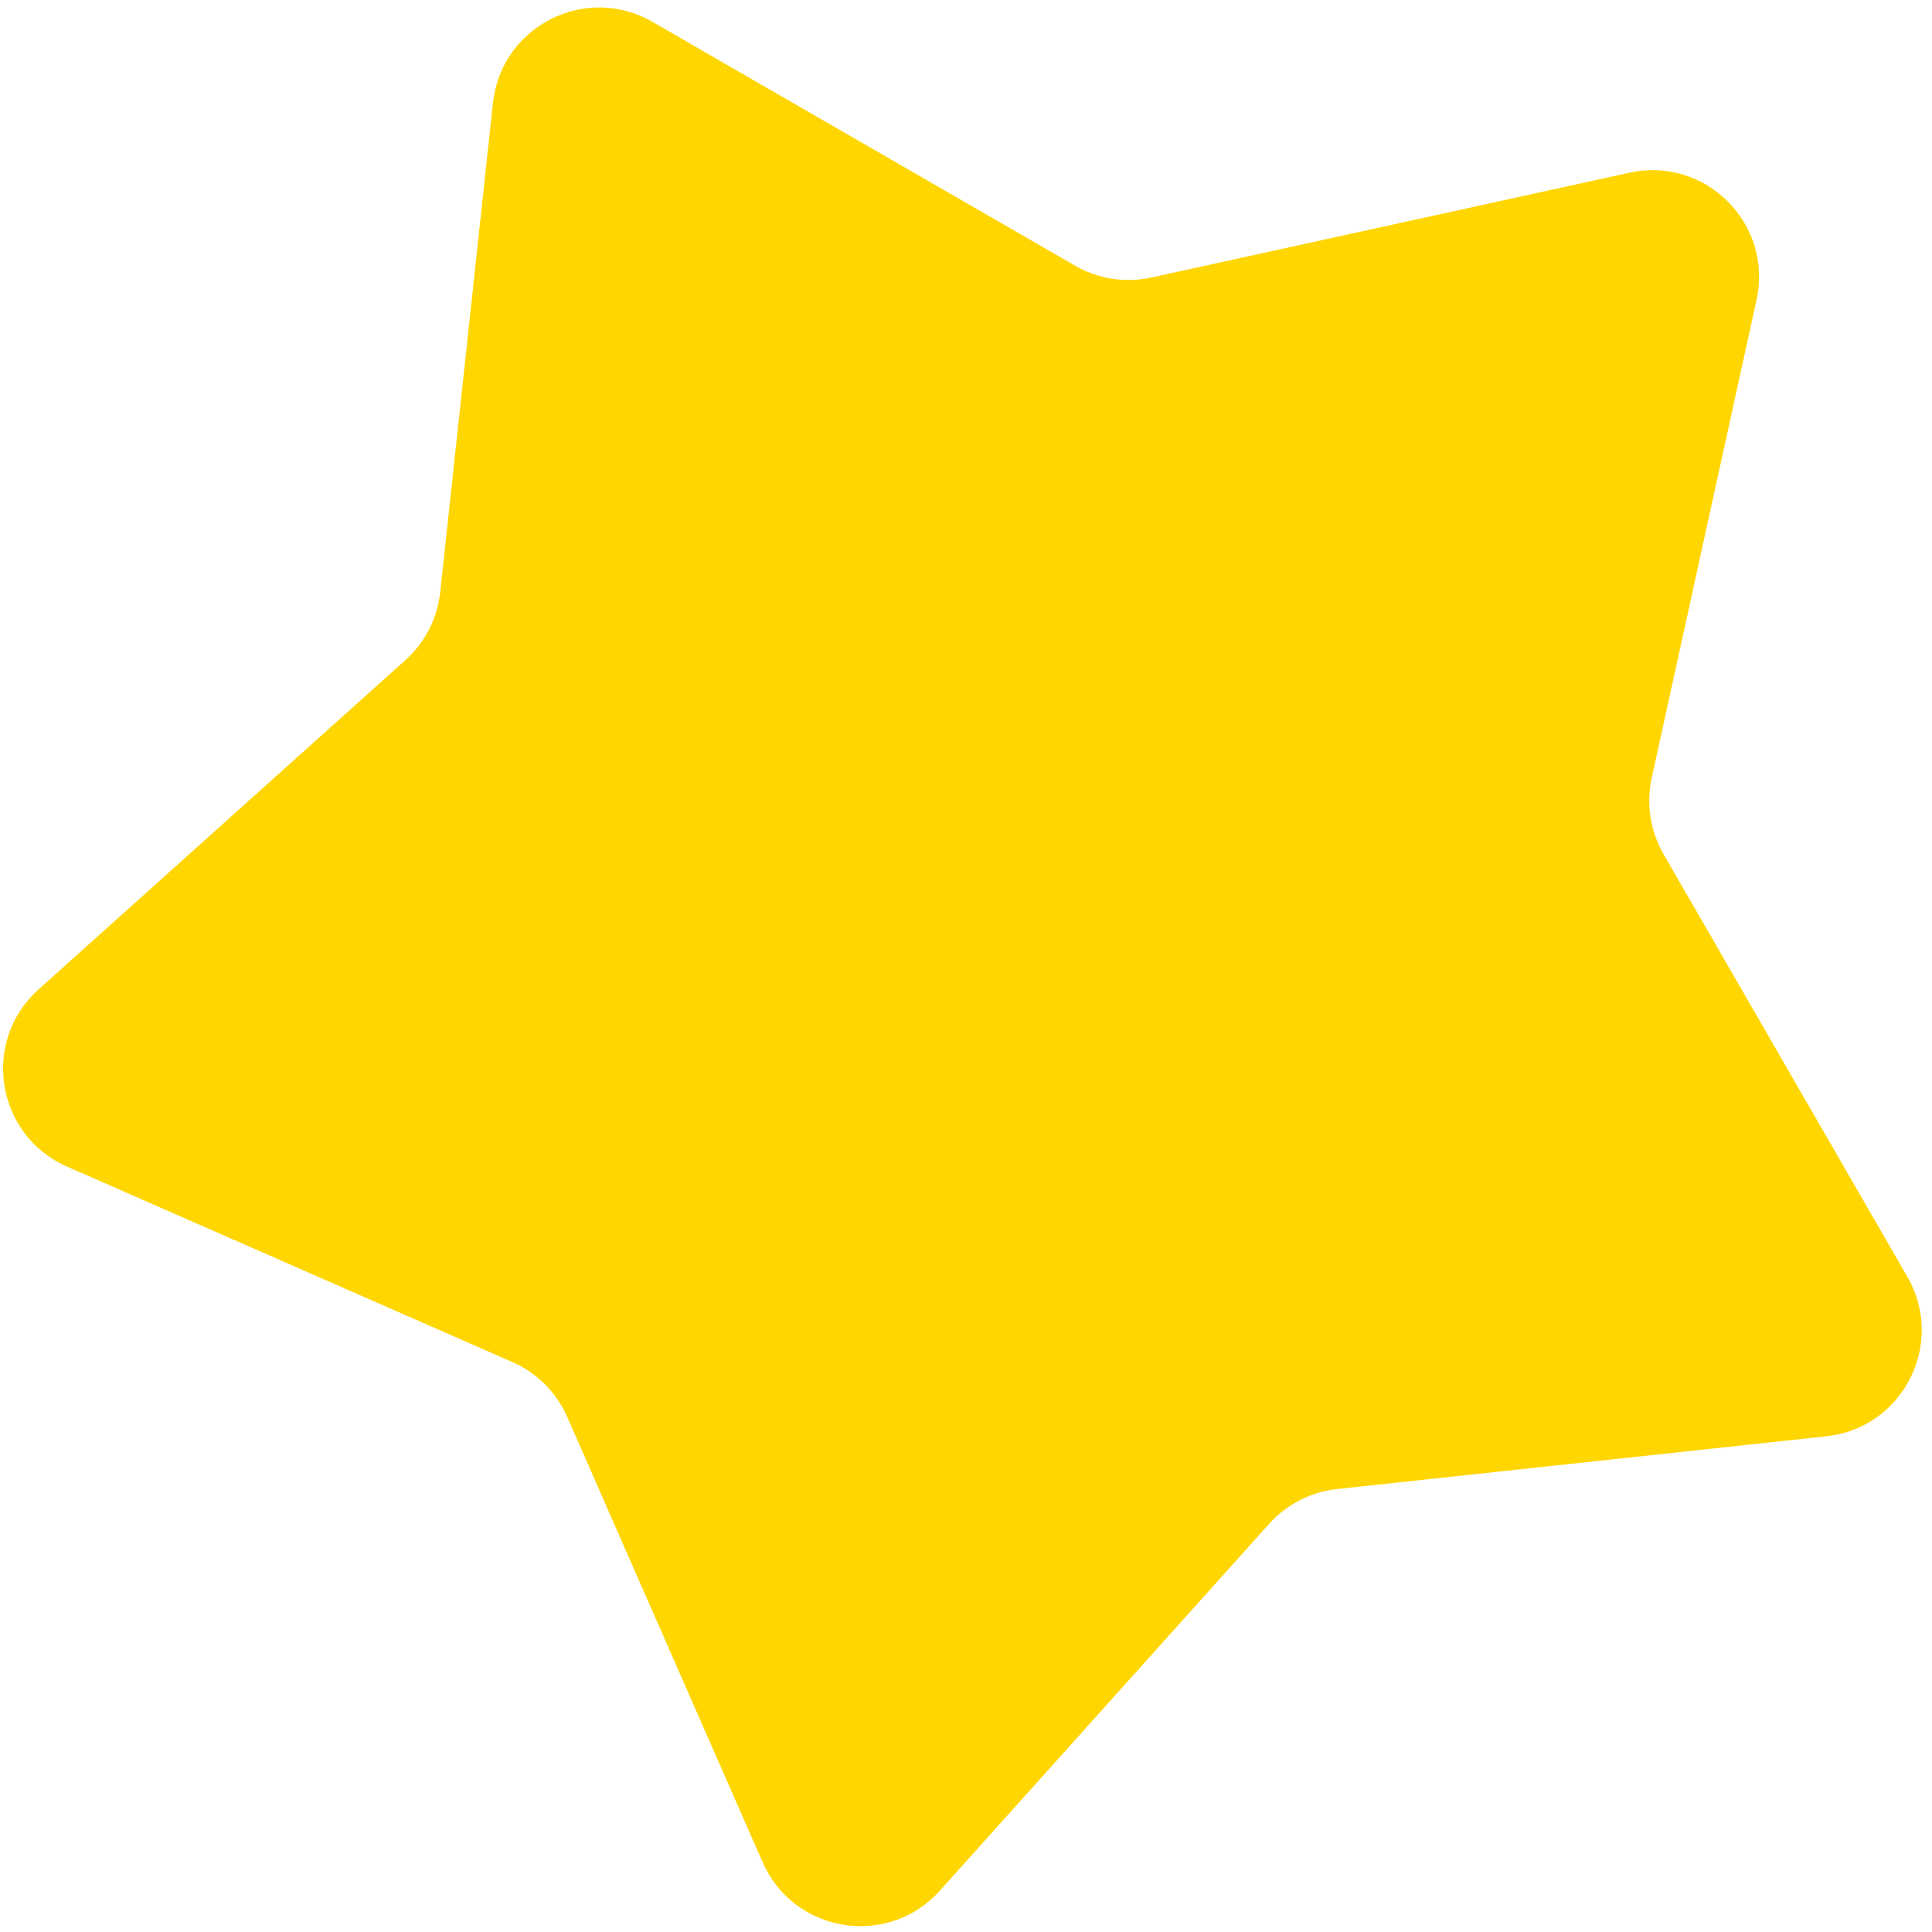 <svg width="181" height="181" viewBox="0 0 181 181" fill="none" xmlns="http://www.w3.org/2000/svg">
<path d="M152.654 16.178C159.78 14.615 166.127 20.962 164.564 28.088L154.742 72.877C154.208 75.311 154.602 77.857 155.848 80.016L178.694 119.619C182.305 125.879 178.289 133.784 171.104 134.559L125.269 139.5C122.816 139.764 120.547 140.926 118.899 142.762L88.05 177.129C83.194 182.539 74.373 181.125 71.451 174.468L53.139 132.742C52.131 130.445 50.297 128.611 48 127.604L6.274 109.291C-0.382 106.37 -1.797 97.548 3.613 92.692L37.98 61.843C39.816 60.195 40.978 57.926 41.242 55.473L46.184 9.638C46.958 2.454 54.863 -1.563 61.123 2.048L100.726 24.895C102.885 26.14 105.431 26.534 107.865 26L152.654 16.178Z" fill="#FFD600"/>
</svg>
